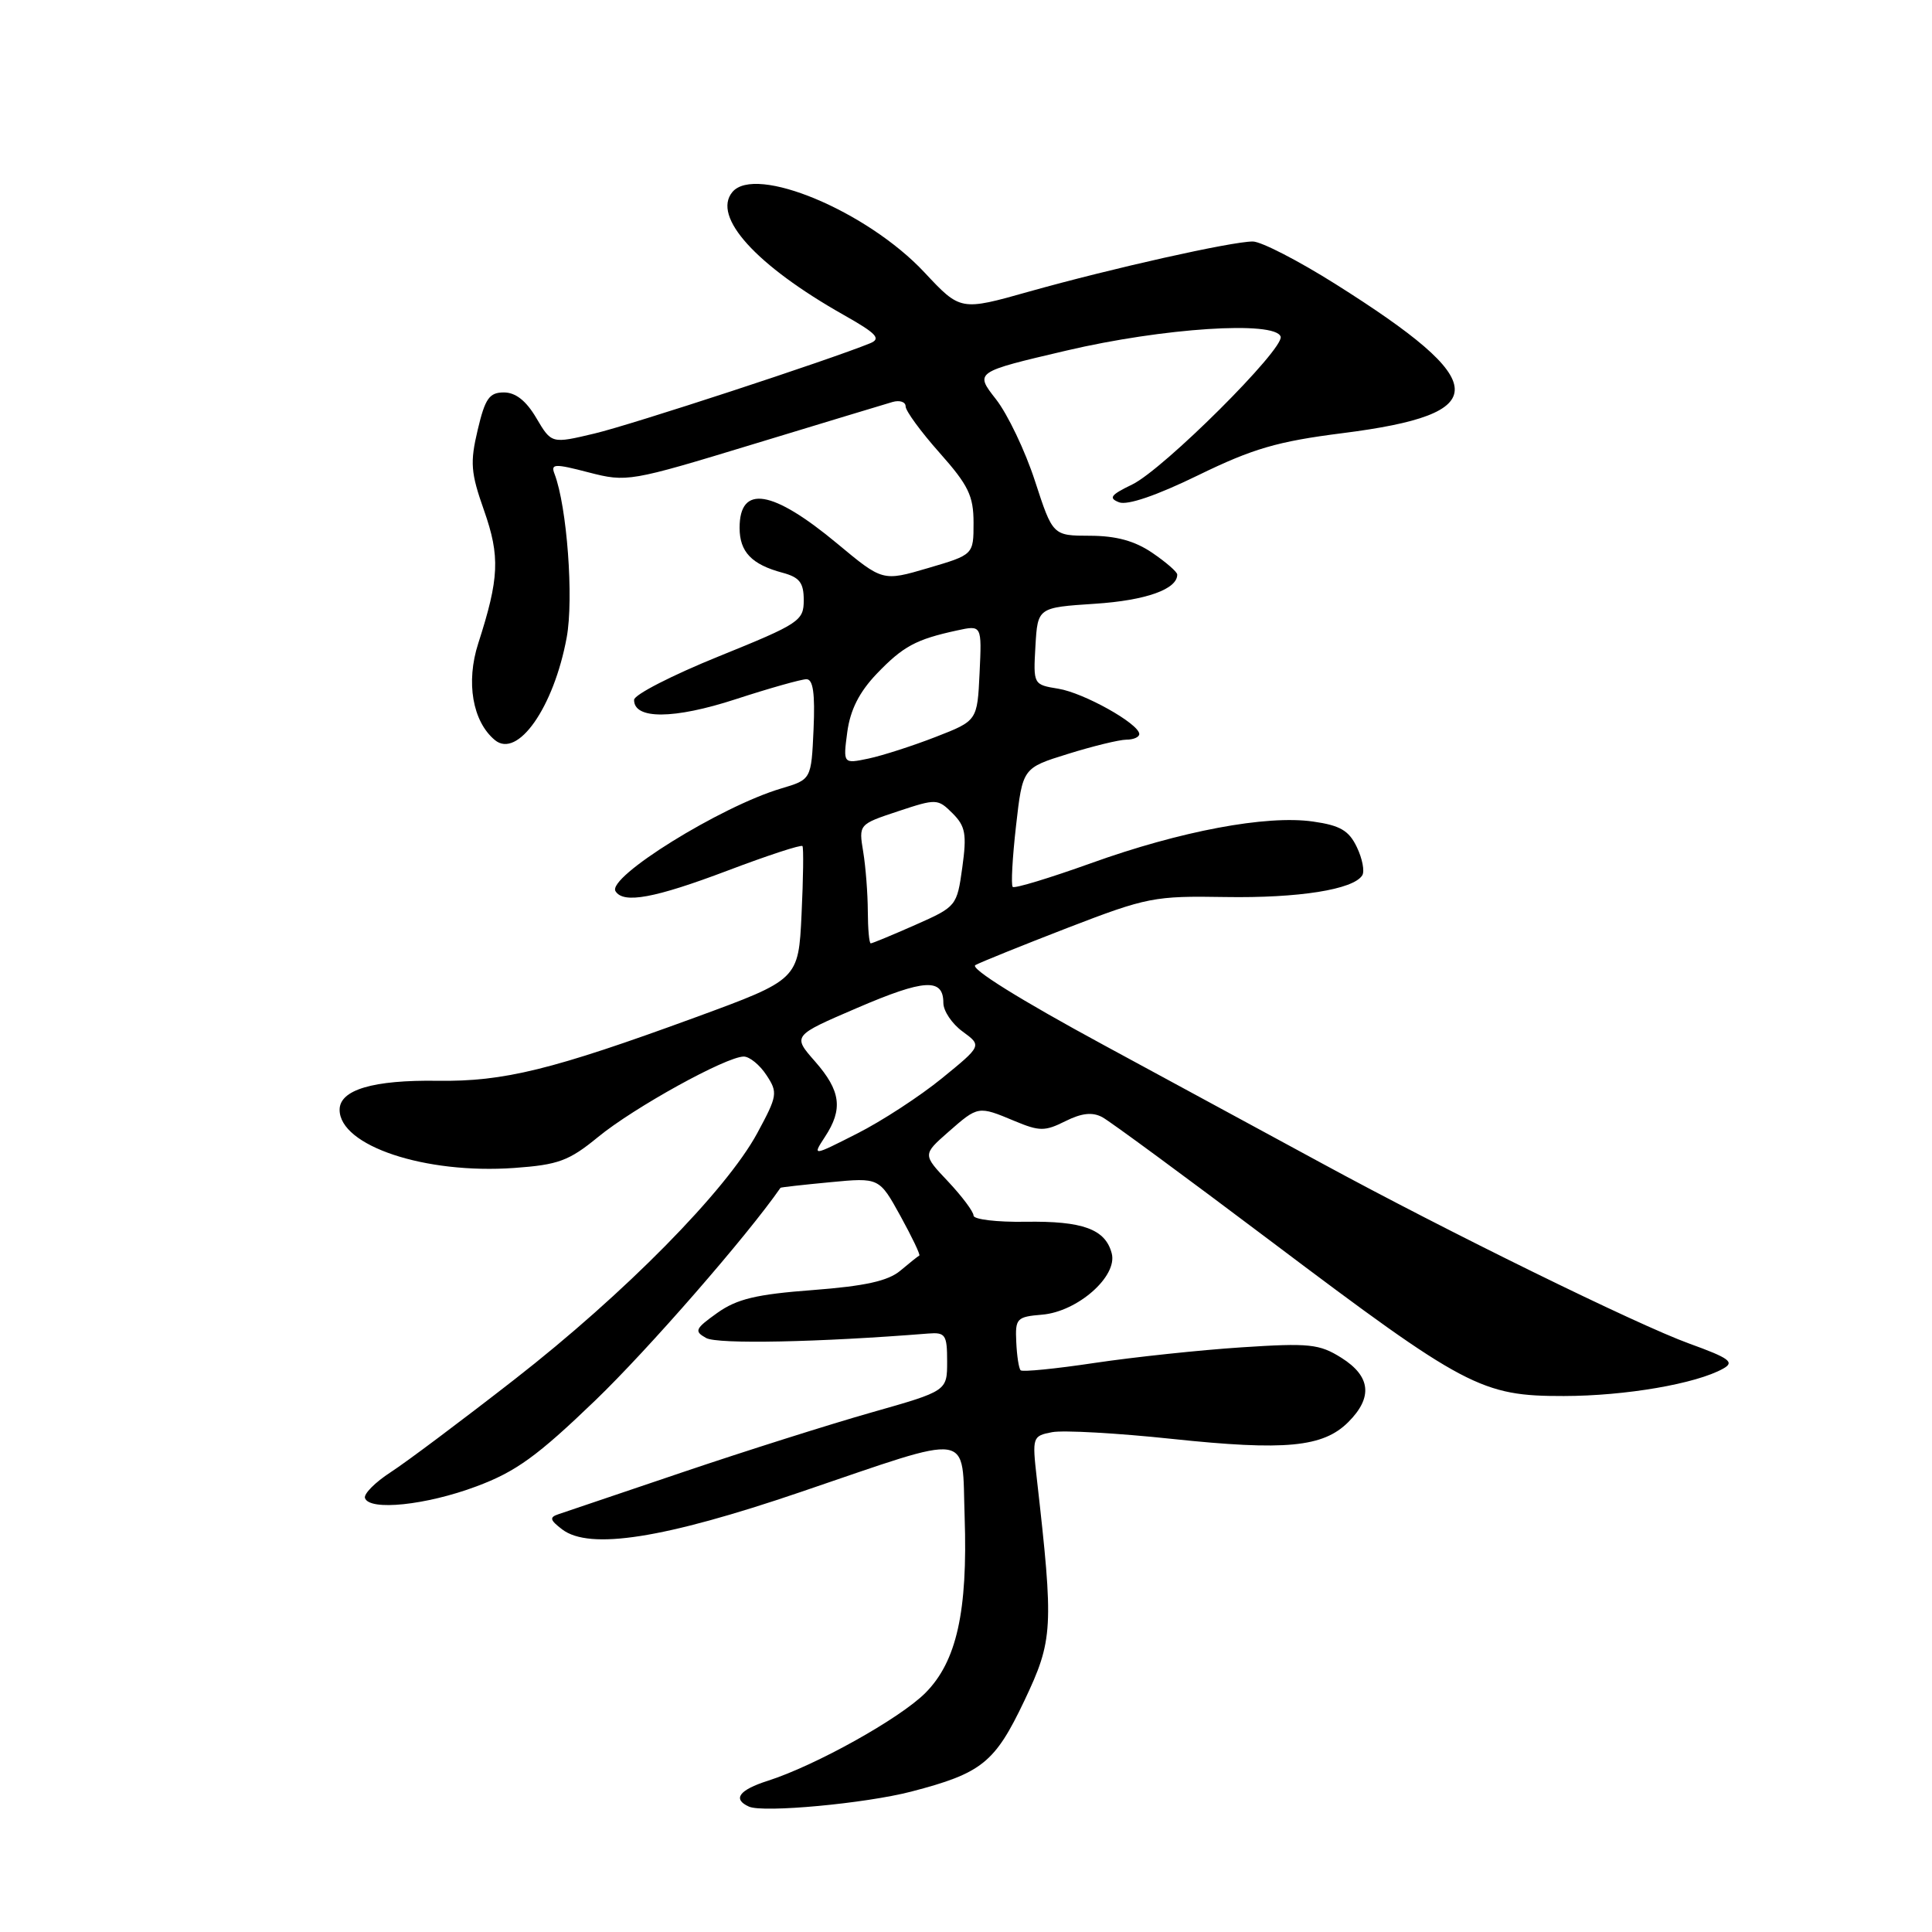 <?xml version="1.0" encoding="UTF-8" standalone="no"?>
<!DOCTYPE svg PUBLIC "-//W3C//DTD SVG 1.1//EN" "http://www.w3.org/Graphics/SVG/1.1/DTD/svg11.dtd" >
<svg xmlns="http://www.w3.org/2000/svg" xmlns:xlink="http://www.w3.org/1999/xlink" version="1.1" viewBox="0 0 256 256">
 <g >
 <path fill="currentColor"
d=" M 120.73 237.40 C 130.11 234.96 131.82 233.58 135.73 225.36 C 139.55 217.30 139.64 215.79 137.38 195.89 C 136.76 190.41 136.81 190.27 139.41 189.77 C 140.88 189.49 148.03 189.89 155.29 190.66 C 170.31 192.25 175.32 191.77 178.66 188.43 C 181.93 185.16 181.63 182.37 177.75 179.92 C 174.82 178.08 173.51 177.94 164.50 178.53 C 159.00 178.89 150.26 179.82 145.08 180.59 C 139.90 181.37 135.47 181.81 135.24 181.57 C 135.00 181.34 134.74 179.65 134.66 177.82 C 134.51 174.70 134.72 174.48 138.08 174.20 C 142.78 173.81 148.11 169.12 147.31 166.08 C 146.47 162.87 143.48 161.77 135.86 161.89 C 132.09 161.95 129.00 161.58 129.00 161.07 C 129.00 160.56 127.48 158.53 125.63 156.56 C 122.25 152.99 122.25 152.99 125.66 149.99 C 129.62 146.52 129.61 146.52 134.44 148.54 C 137.75 149.92 138.45 149.92 141.17 148.56 C 143.34 147.48 144.75 147.33 146.06 148.03 C 147.08 148.58 157.14 155.98 168.42 164.48 C 194.16 183.87 196.31 185.00 207.22 184.98 C 215.38 184.97 224.75 183.36 228.33 181.35 C 229.88 180.49 229.19 179.97 223.83 178.03 C 216.95 175.54 191.75 163.17 175.00 154.06 C 169.22 150.92 156.28 143.91 146.24 138.47 C 135.20 132.49 128.48 128.31 129.24 127.88 C 129.93 127.50 135.45 125.27 141.50 122.93 C 151.98 118.89 152.96 118.70 162.35 118.86 C 172.07 119.02 179.35 117.87 180.51 115.98 C 180.84 115.44 180.52 113.77 179.79 112.25 C 178.74 110.05 177.58 109.37 173.99 108.86 C 167.81 107.97 156.40 110.12 144.56 114.38 C 139.09 116.34 134.43 117.76 134.19 117.52 C 133.95 117.28 134.15 113.64 134.63 109.42 C 135.50 101.76 135.50 101.76 141.50 99.90 C 144.80 98.87 148.29 98.02 149.25 98.01 C 150.21 98.01 150.98 97.66 150.96 97.25 C 150.88 95.87 143.61 91.81 140.24 91.26 C 136.92 90.72 136.91 90.70 137.20 85.61 C 137.50 80.50 137.50 80.50 145.10 80.00 C 151.84 79.56 156.01 78.07 155.99 76.13 C 155.99 75.78 154.50 74.49 152.68 73.25 C 150.36 71.67 147.90 71.00 144.44 70.99 C 139.50 70.98 139.50 70.98 137.14 63.74 C 135.85 59.76 133.52 54.88 131.97 52.90 C 129.15 49.30 129.15 49.30 141.32 46.45 C 154.10 43.45 168.96 42.48 169.69 44.60 C 170.23 46.19 154.16 62.20 150.02 64.20 C 147.16 65.58 146.85 66.00 148.29 66.56 C 149.39 66.98 153.26 65.66 158.77 62.97 C 166.01 59.44 169.27 58.49 177.86 57.40 C 197.97 54.85 197.78 50.76 176.96 37.64 C 172.04 34.54 167.11 32.00 166.00 32.00 C 163.20 32.00 147.34 35.55 136.38 38.63 C 127.27 41.20 127.27 41.20 122.49 36.09 C 114.90 27.97 100.08 21.78 97.04 25.45 C 94.33 28.72 100.18 35.17 111.81 41.74 C 116.15 44.19 116.79 44.87 115.31 45.48 C 109.93 47.68 83.69 56.28 78.79 57.44 C 73.08 58.80 73.08 58.80 71.07 55.40 C 69.72 53.10 68.32 52.00 66.77 52.00 C 64.84 52.00 64.28 52.79 63.30 56.95 C 62.27 61.29 62.37 62.63 64.14 67.64 C 66.28 73.74 66.15 76.62 63.37 85.25 C 61.71 90.39 62.61 95.60 65.57 98.06 C 68.59 100.57 73.38 93.74 75.09 84.47 C 76.04 79.32 75.13 67.11 73.48 62.80 C 72.95 61.44 73.46 61.41 78.02 62.60 C 83.06 63.90 83.48 63.83 99.83 58.85 C 109.00 56.06 117.29 53.55 118.25 53.27 C 119.21 52.99 120.00 53.25 120.00 53.85 C 120.00 54.45 122.02 57.21 124.50 60.00 C 128.32 64.30 129.00 65.70 129.00 69.28 C 129.00 73.50 129.00 73.50 122.98 75.27 C 116.96 77.04 116.96 77.04 110.94 72.03 C 102.33 64.87 98.00 64.17 98.00 69.94 C 98.00 73.13 99.60 74.80 103.69 75.89 C 105.95 76.50 106.50 77.21 106.50 79.53 C 106.50 82.27 105.93 82.64 95.27 86.96 C 89.09 89.46 84.03 92.05 84.02 92.73 C 83.98 95.35 89.29 95.32 97.48 92.65 C 101.96 91.19 106.18 90.00 106.86 90.00 C 107.74 90.00 108.01 91.88 107.80 96.64 C 107.50 103.29 107.50 103.29 103.50 104.48 C 95.49 106.86 80.40 116.23 81.56 118.09 C 82.60 119.78 86.73 119.02 96.41 115.36 C 101.71 113.35 106.17 111.89 106.33 112.11 C 106.49 112.32 106.44 116.39 106.21 121.15 C 105.80 129.80 105.80 129.80 92.11 134.82 C 73.15 141.76 66.77 143.33 58.00 143.21 C 49.45 143.08 45.00 144.40 45.00 147.05 C 45.00 151.83 56.33 155.60 68.14 154.76 C 73.99 154.34 75.38 153.83 79.26 150.65 C 84.01 146.75 96.24 140.00 98.55 140.00 C 99.32 140.00 100.68 141.11 101.56 142.46 C 103.09 144.78 103.02 145.19 100.34 150.15 C 96.22 157.76 82.76 171.42 68.19 182.77 C 61.21 188.21 53.82 193.75 51.76 195.08 C 49.71 196.41 48.18 197.95 48.36 198.50 C 48.95 200.23 56.46 199.45 63.11 196.96 C 68.35 195.01 71.19 192.96 78.90 185.54 C 85.90 178.80 98.98 163.79 103.42 157.39 C 103.46 157.32 106.42 156.99 110.00 156.65 C 116.50 156.03 116.50 156.03 119.31 161.12 C 120.85 163.92 121.98 166.28 121.81 166.37 C 121.64 166.45 120.51 167.35 119.30 168.37 C 117.67 169.74 114.62 170.41 107.70 170.94 C 100.21 171.50 97.64 172.12 95.04 173.97 C 92.10 176.07 91.95 176.39 93.56 177.29 C 95.06 178.14 108.52 177.86 123.00 176.70 C 125.27 176.52 125.50 176.85 125.50 180.40 C 125.50 184.31 125.50 184.31 115.50 187.15 C 110.00 188.71 98.75 192.27 90.50 195.06 C 82.25 197.86 74.83 200.37 74.00 200.64 C 72.77 201.05 72.86 201.41 74.50 202.66 C 78.13 205.41 87.98 203.87 106.09 197.70 C 129.29 189.81 127.43 189.53 127.82 201.00 C 128.24 213.53 126.76 220.17 122.61 224.33 C 119.21 227.73 108.08 233.93 101.75 235.96 C 97.92 237.18 97.03 238.40 99.25 239.39 C 101.15 240.23 114.68 238.97 120.73 237.40 Z  M 109.31 150.64 C 111.73 146.96 111.41 144.54 108.00 140.65 C 105.00 137.24 105.00 137.24 113.59 133.55 C 122.50 129.72 125.00 129.57 125.00 132.89 C 125.00 133.96 126.15 135.67 127.56 136.69 C 130.11 138.56 130.11 138.56 124.81 142.88 C 121.89 145.26 116.83 148.56 113.56 150.21 C 107.63 153.22 107.63 153.22 109.31 150.64 Z  M 114.99 120.75 C 114.98 118.41 114.71 114.87 114.38 112.87 C 113.78 109.23 113.78 109.23 118.99 107.50 C 124.08 105.81 124.26 105.82 126.22 107.77 C 127.93 109.48 128.12 110.53 127.51 114.94 C 126.80 120.06 126.74 120.14 121.27 122.56 C 118.24 123.90 115.58 125.00 115.38 125.00 C 115.17 125.00 115.00 123.09 114.99 120.75 Z  M 112.27 96.99 C 112.67 94.05 113.86 91.70 116.17 89.28 C 119.66 85.64 121.36 84.72 126.80 83.54 C 130.10 82.82 130.10 82.82 129.80 89.16 C 129.50 95.50 129.50 95.50 124.00 97.64 C 120.97 98.82 116.97 100.11 115.10 100.51 C 111.71 101.22 111.71 101.22 112.27 96.99 Z "/>
</g>
</svg>